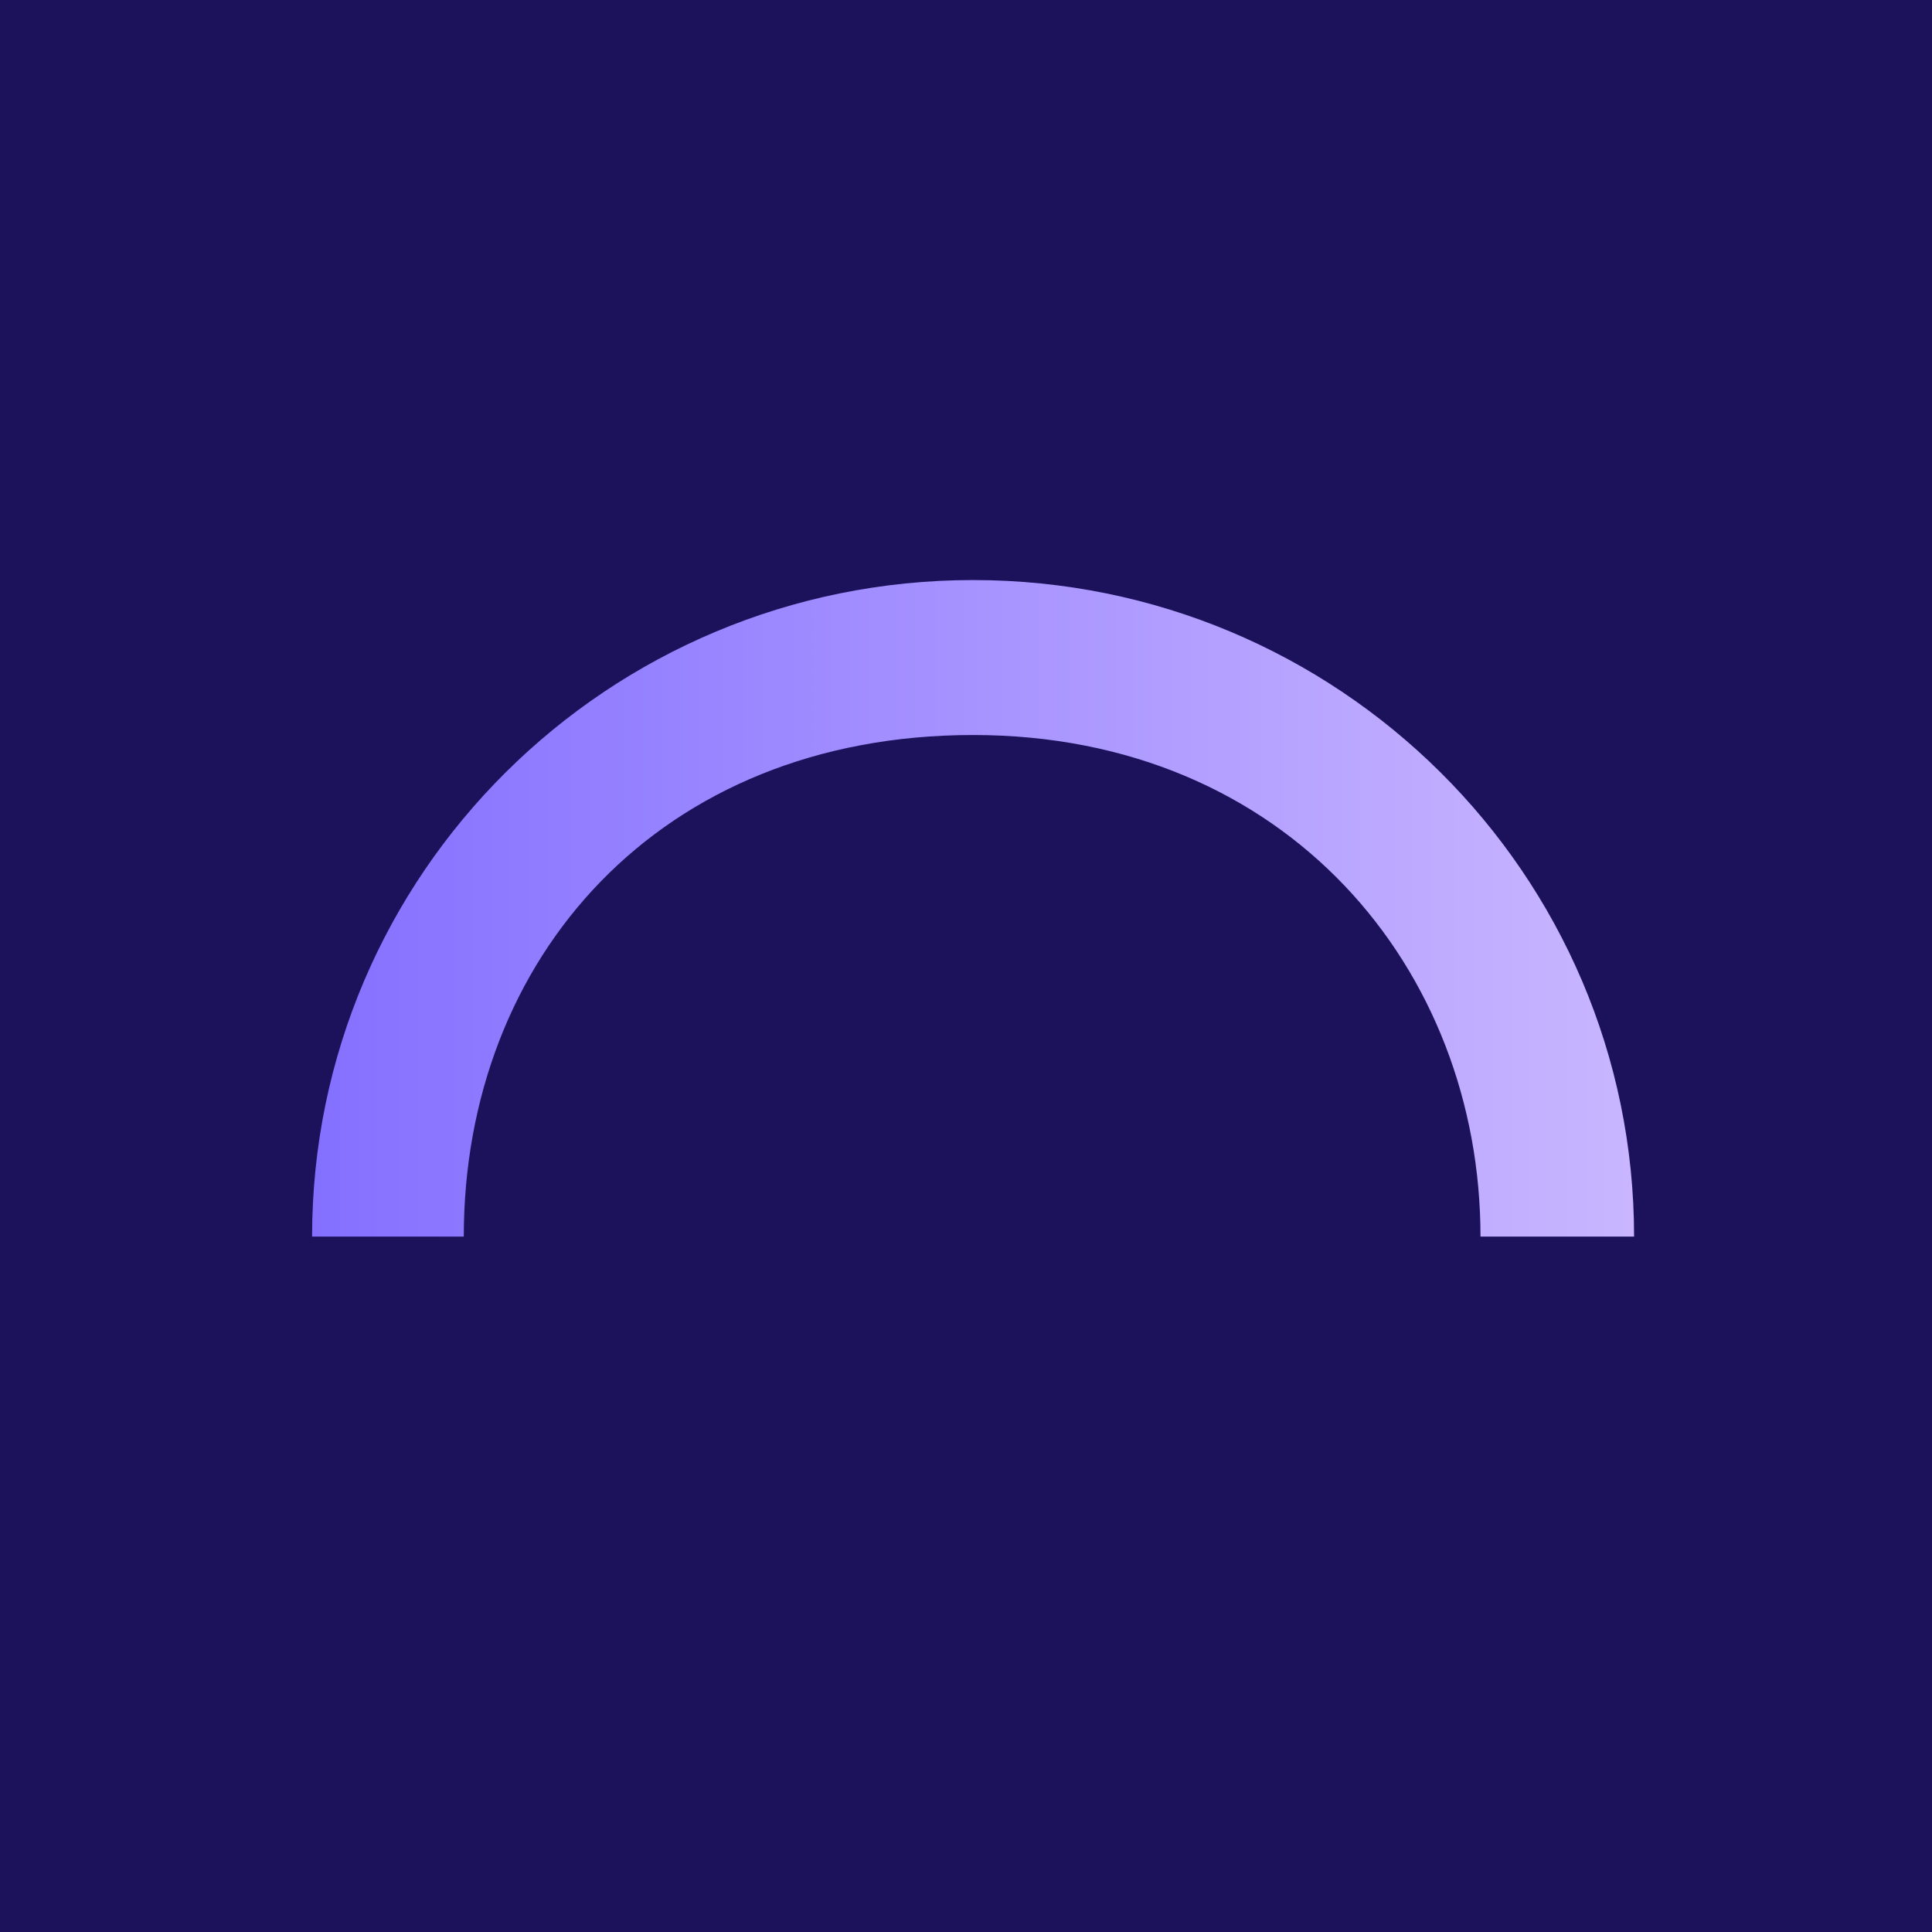 <svg width="256" height="256" viewBox="0 0 256 256" fill="none" xmlns="http://www.w3.org/2000/svg">
<rect width="256" height="256" fill="#1C125B"/>
<g filter="url(#filter0_di_6427_3092)">
<path fill-rule="evenodd" clip-rule="evenodd" d="M128.939 93.392C87.356 93.392 61.454 122.998 61.454 159.854H41.354C41.354 111.809 80.567 72.861 128.939 72.861C177.311 72.861 216.524 111.809 216.524 159.854H196.173C196.173 124.449 170.522 93.392 128.939 93.392Z" fill="url(#paint0_linear_6427_3092)"/>
</g>
<defs>
<filter id="filter0_di_6427_3092" x="31.354" y="62.861" width="195.17" height="106.992" filterUnits="userSpaceOnUse" color-interpolation-filters="sRGB">
<feFlood flood-opacity="0" result="BackgroundImageFix"/>
<feColorMatrix in="SourceAlpha" type="matrix" values="0 0 0 0 0 0 0 0 0 0 0 0 0 0 0 0 0 0 127 0" result="hardAlpha"/>
<feOffset/>
<feGaussianBlur stdDeviation="5"/>
<feComposite in2="hardAlpha" operator="out"/>
<feColorMatrix type="matrix" values="0 0 0 0 0.664 0 0 0 0 0.61 0 0 0 0 1 0 0 0 0.5 0"/>
<feBlend mode="normal" in2="BackgroundImageFix" result="effect1_dropShadow_6427_3092"/>
<feBlend mode="normal" in="SourceGraphic" in2="effect1_dropShadow_6427_3092" result="shape"/>
<feColorMatrix in="SourceAlpha" type="matrix" values="0 0 0 0 0 0 0 0 0 0 0 0 0 0 0 0 0 0 127 0" result="hardAlpha"/>
<feOffset dy="4"/>
<feGaussianBlur stdDeviation="1"/>
<feComposite in2="hardAlpha" operator="arithmetic" k2="-1" k3="1"/>
<feColorMatrix type="matrix" values="0 0 0 0 1 0 0 0 0 1 0 0 0 0 1 0 0 0 0.21 0"/>
<feBlend mode="normal" in2="shape" result="effect2_innerShadow_6427_3092"/>
</filter>
<linearGradient id="paint0_linear_6427_3092" x1="41.354" y1="140.083" x2="216.524" y2="140.083" gradientUnits="userSpaceOnUse">
<stop stop-color="#8470FF"/>
<stop offset="1" stop-color="#C9B6FF"/>
</linearGradient>
</defs>
</svg>
